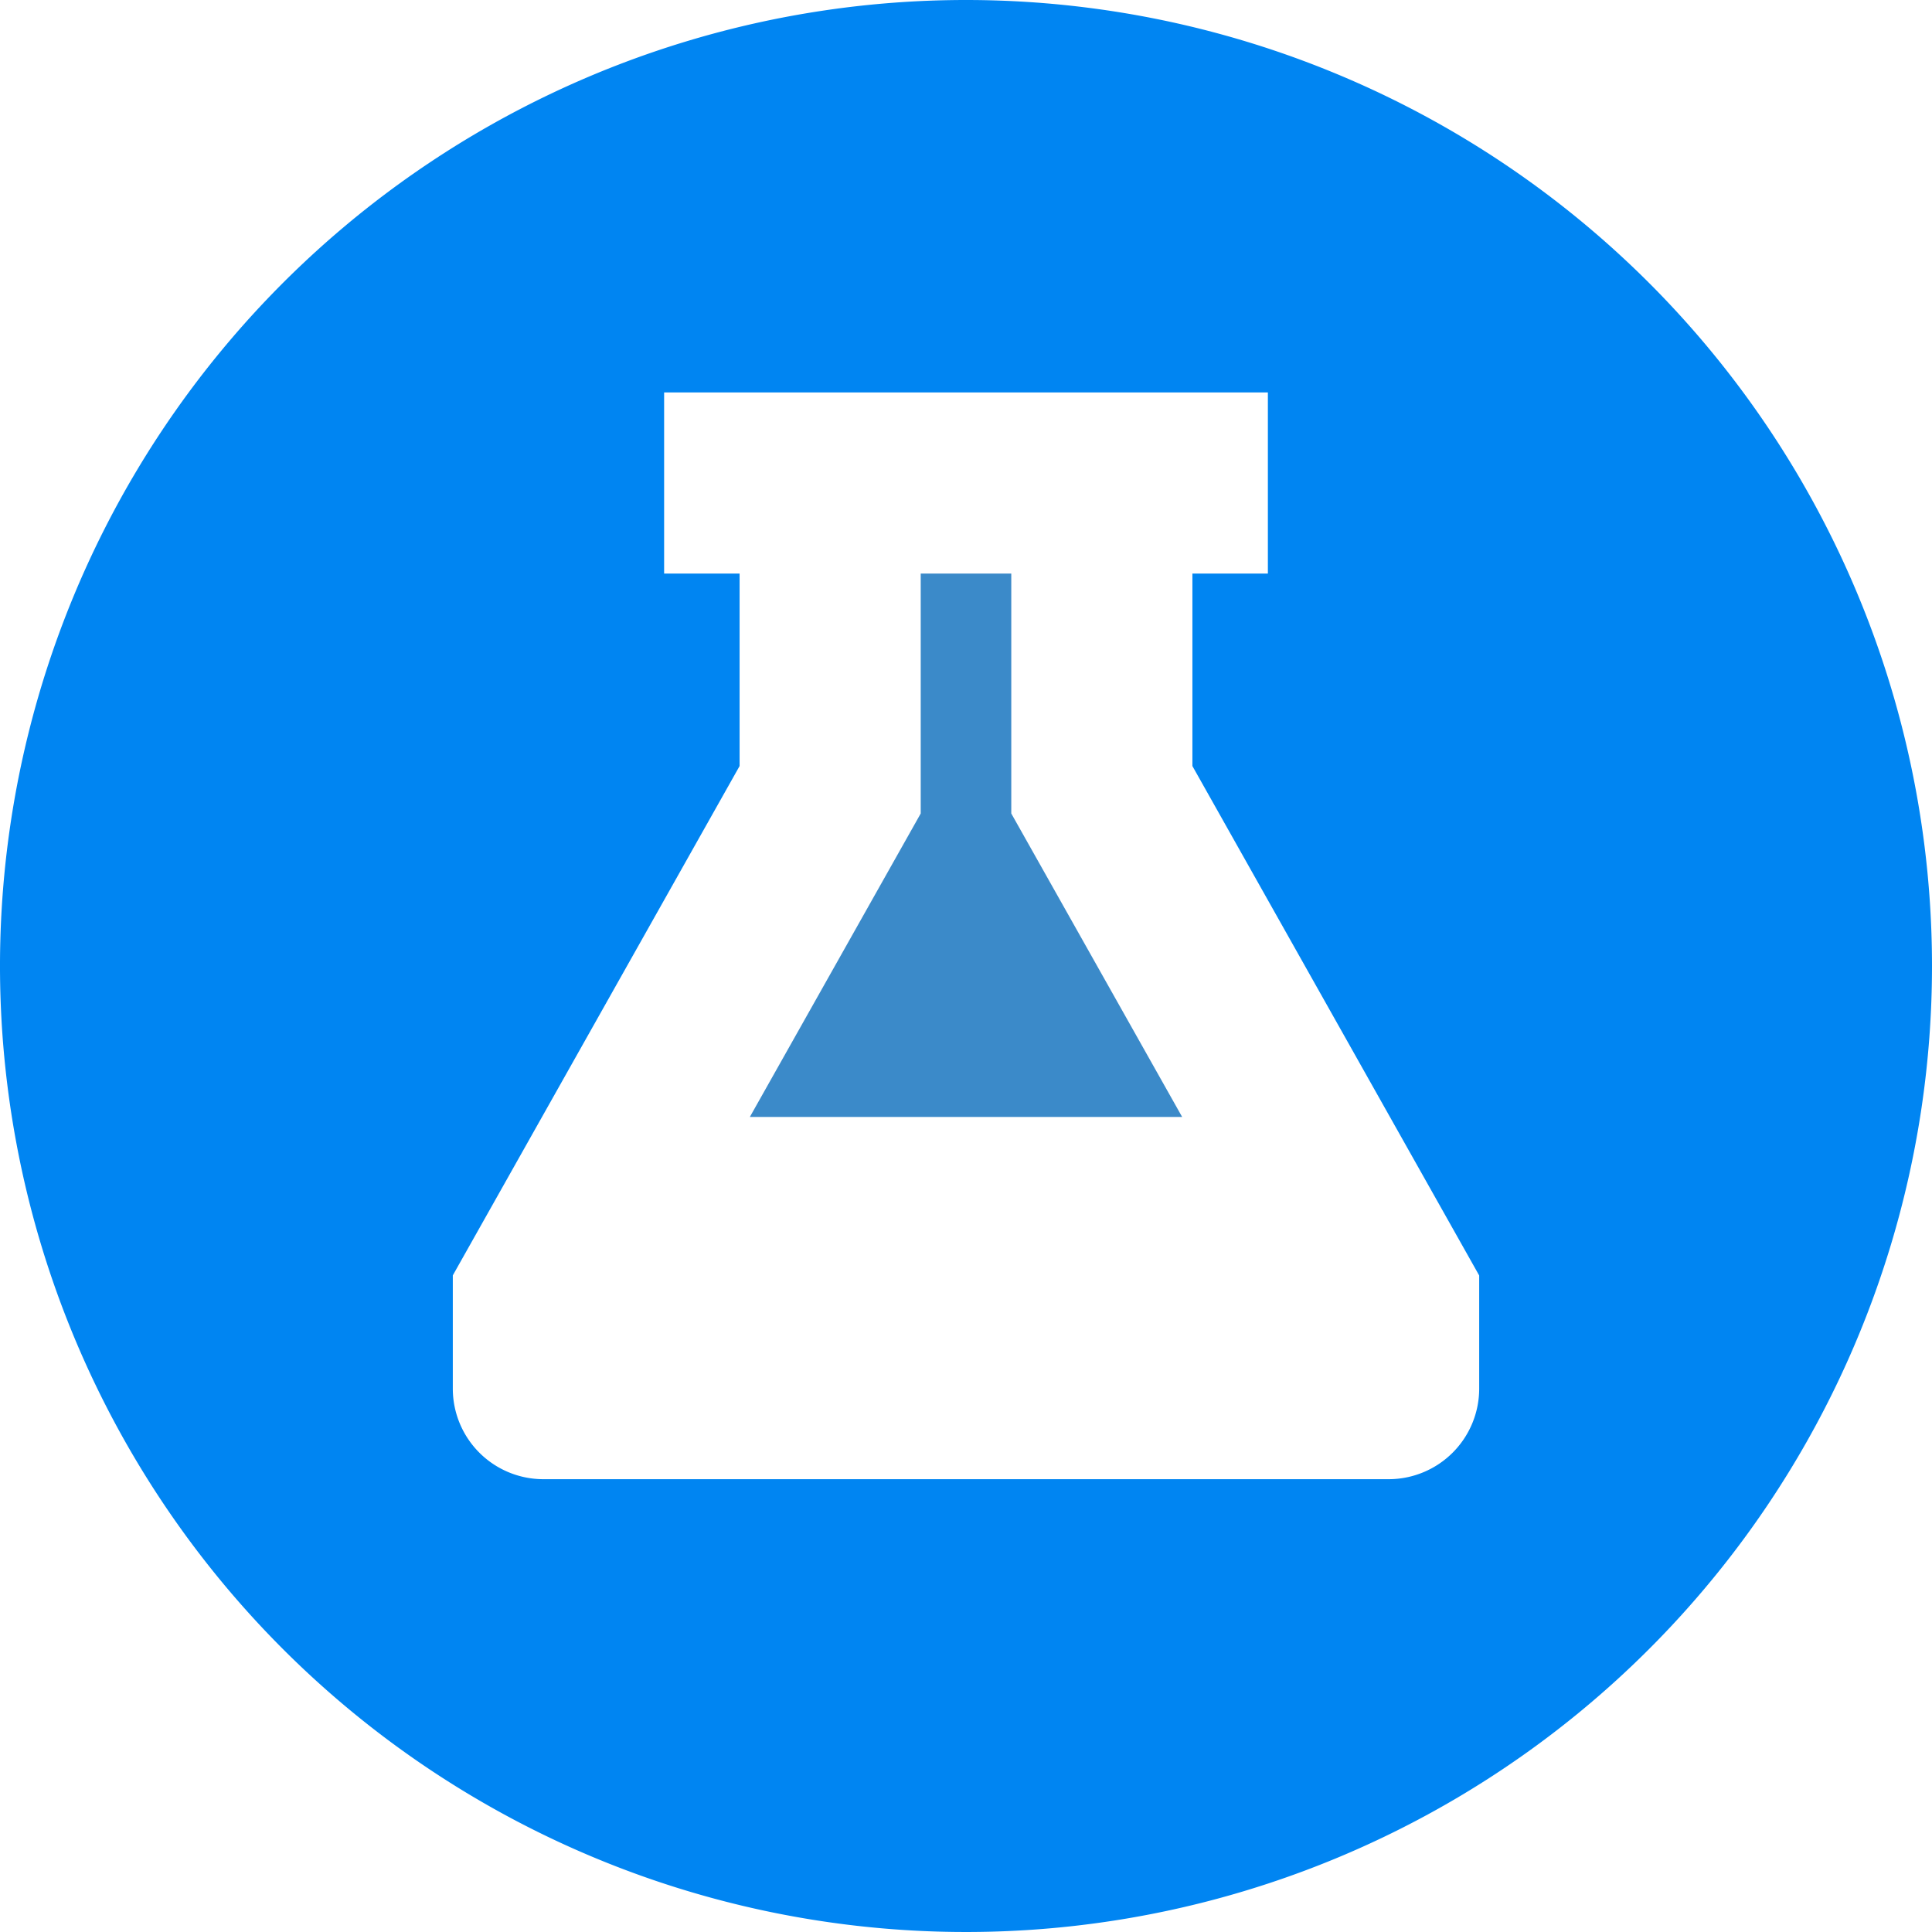 <svg xmlns="http://www.w3.org/2000/svg" width="16" height="16" viewBox="0 0 16 16">
  <polygon points="8.375 4.75 7.625 4.75 7.625 6.737 6.21 9.25 9.79 9.25 8.375 6.737 8.375 4.75" fill="#3b8ac9"/><path d="M8,0a8,8,0,1,0,8,8A8,8,0,0,0,8,0Zm4.25,11.5a.75.75,0,0,1-.75.75h-7a.75.75,0,0,1-.75-.75v-.938L6.125,6.344V4.75H5.5V3.25h5v1.5H9.875V6.344l2.375,4.219Z" fill="#0085f2"/></svg>
